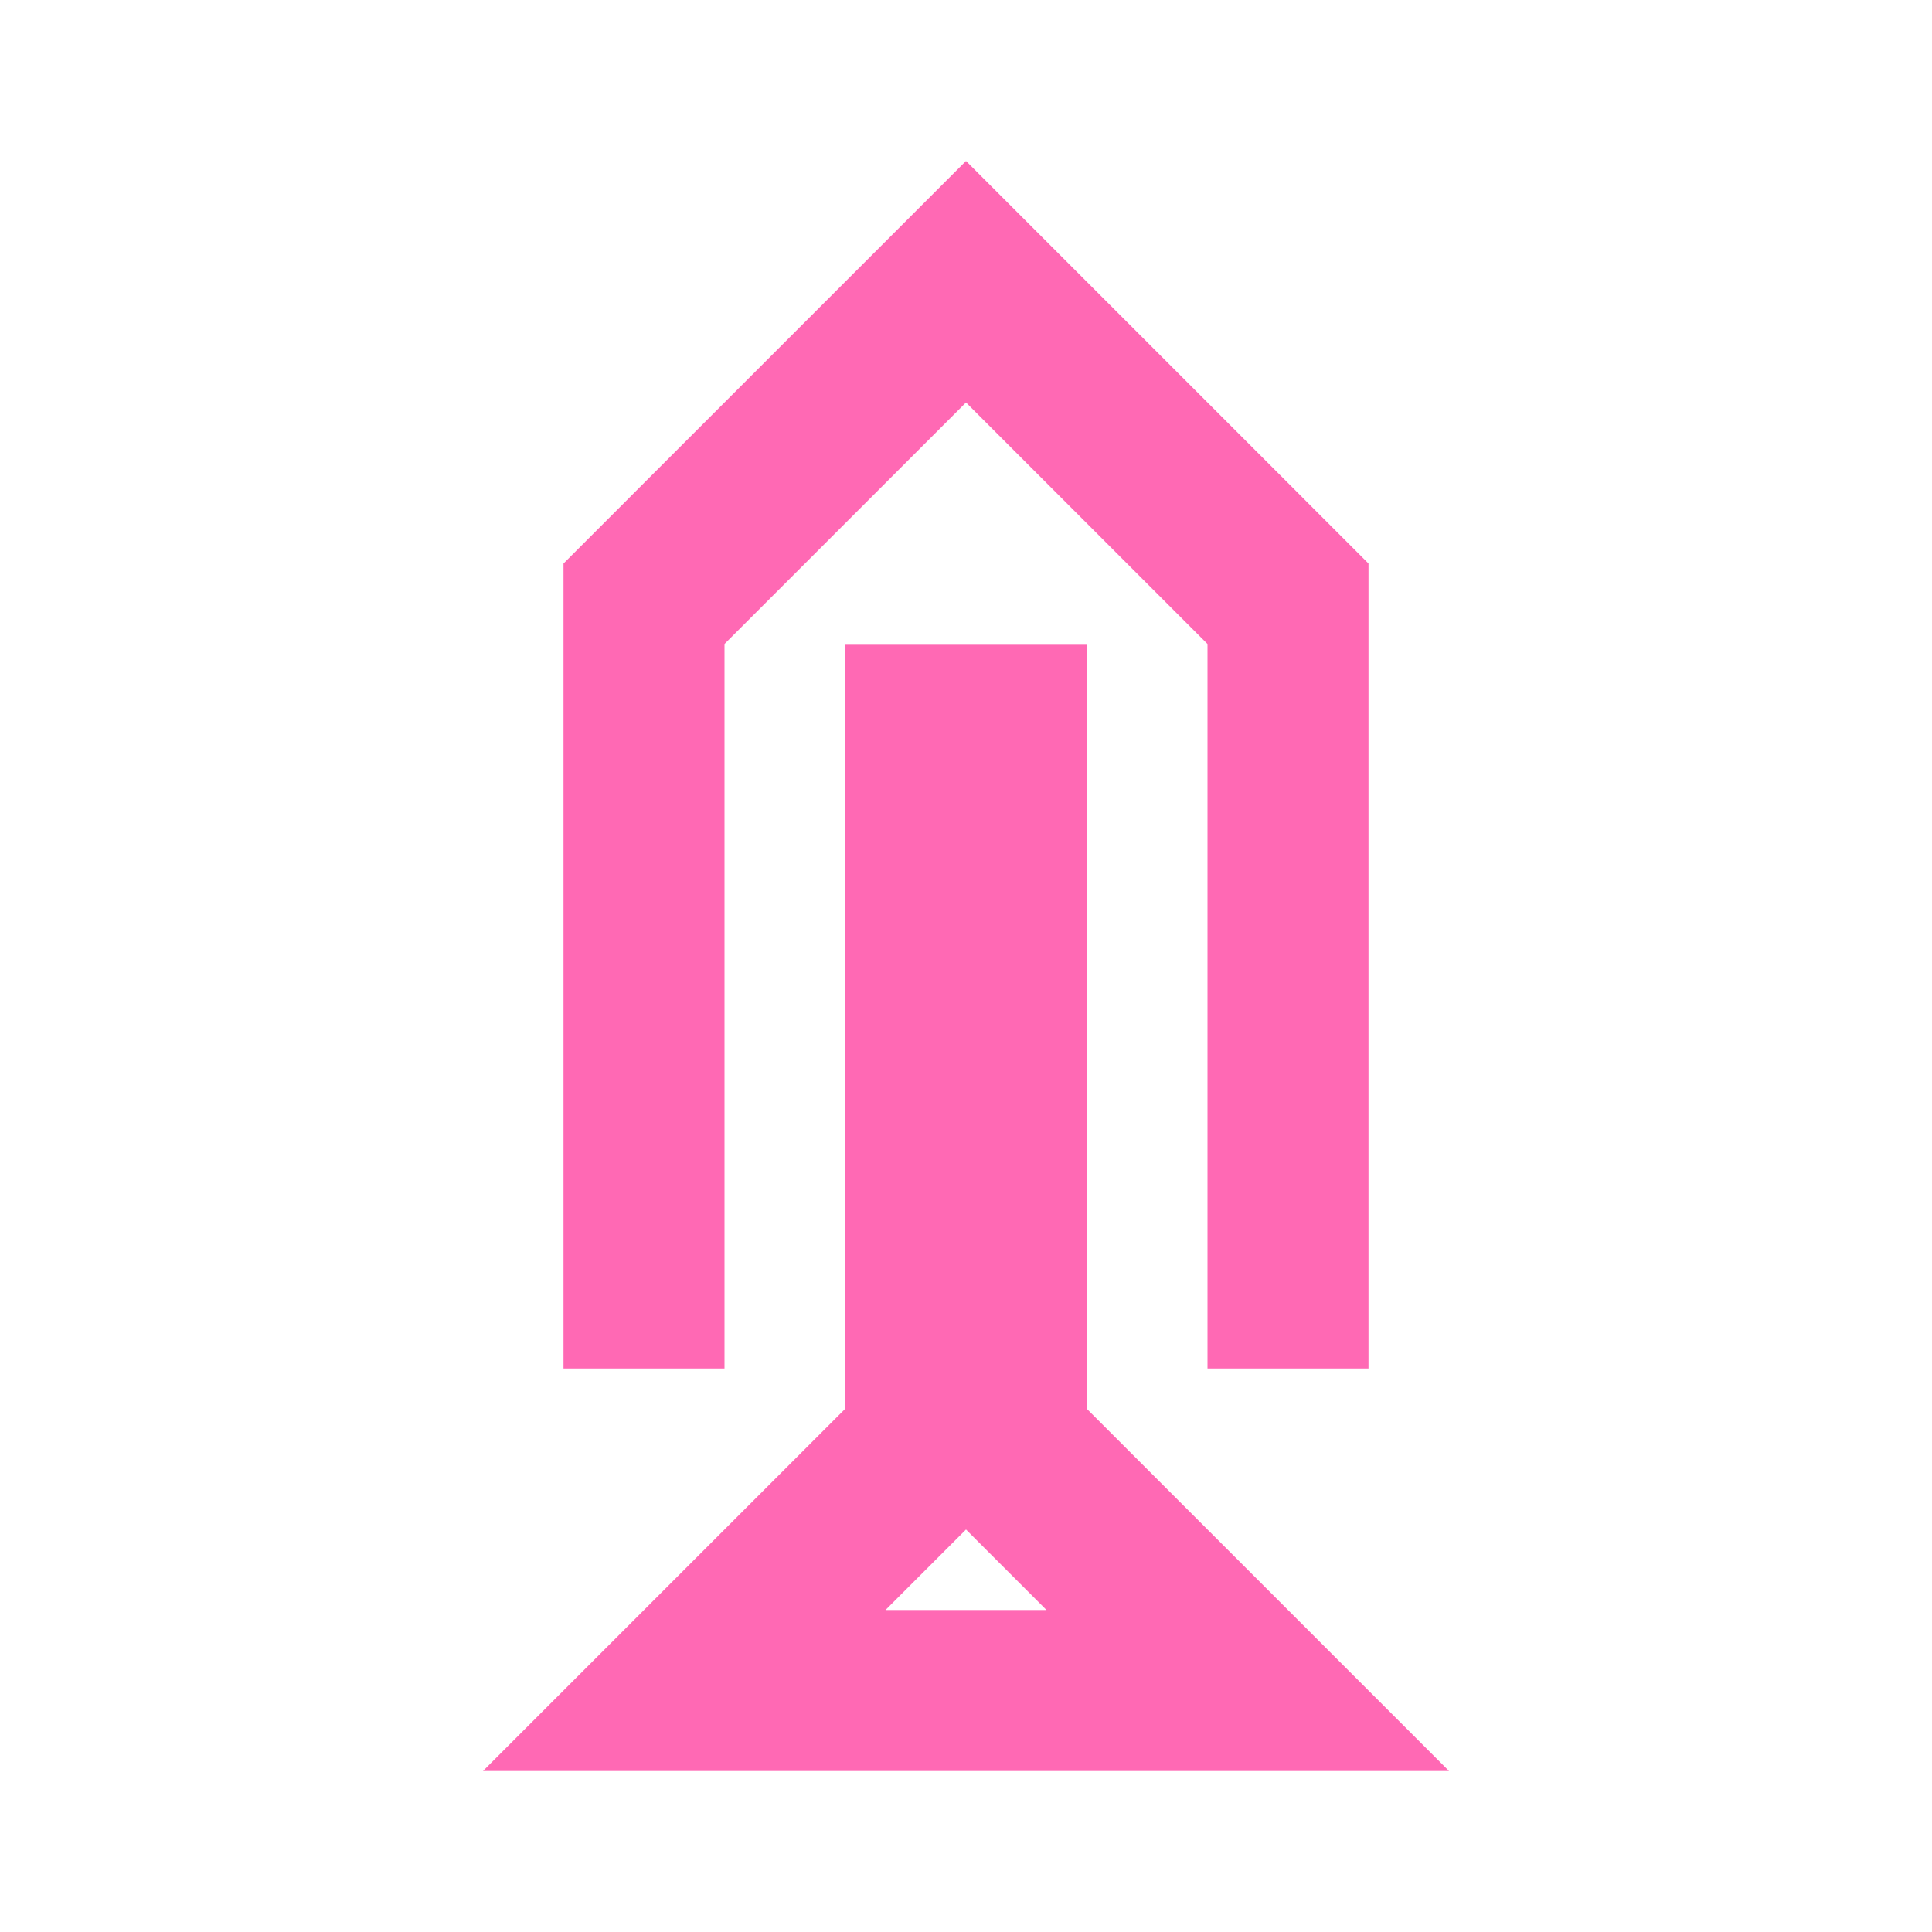 <svg width="24" height="24" viewBox="0 0 24 24" fill="none" xmlns="http://www.w3.org/2000/svg">
<path fill-rule="evenodd" clip-rule="evenodd" d="M13.5 17.5L18 22H6L10.5 17.5V8H13.5V17.5ZM11 20H13L12 19L11 20Z" fill="#FF69B4"/>
<path d="M17 7V17H15V8L12 5L9 8V17H7V7L12 2L17 7Z" fill="#FF69B4"/>
</svg>
